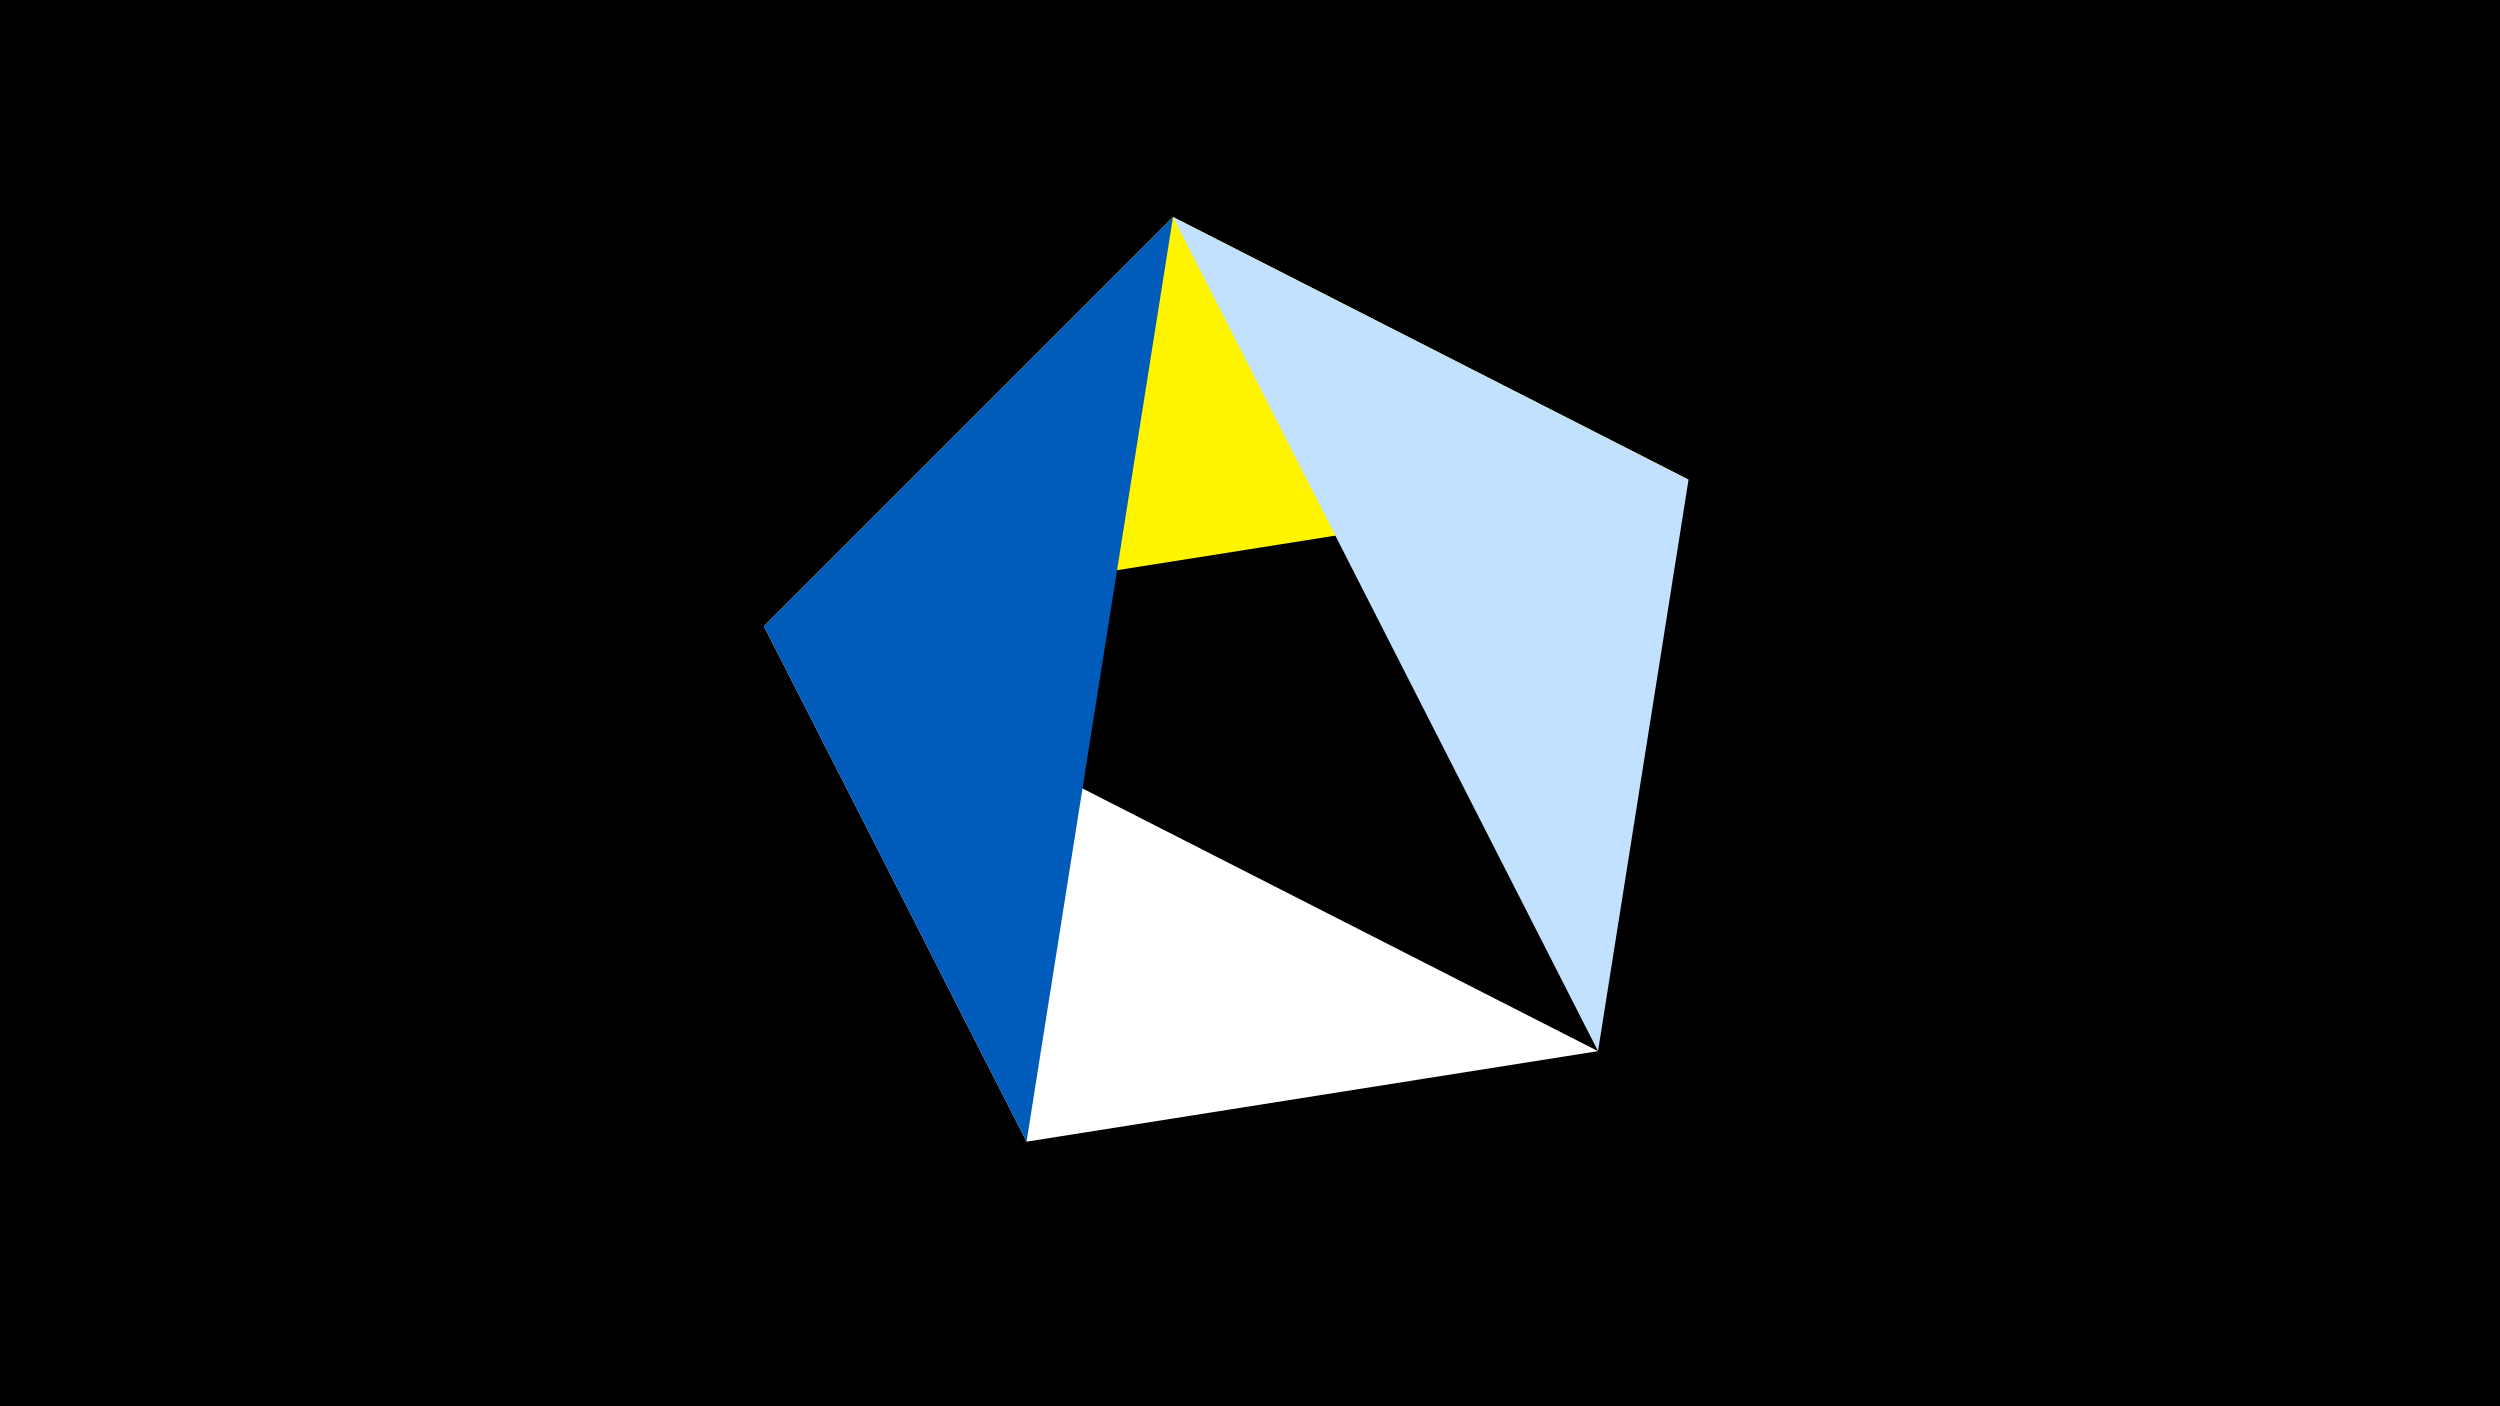 <svg width="1200" height="675" viewBox="-500 -500 1200 675" xmlns="http://www.w3.org/2000/svg"><title>juwel 19057</title><path d="M-500-500h1200v675h-1200z" fill="#000"/><path d="M-133.341,-199.458L310.5,-269.755 63.042,-395.841 Z" fill="#fff500"/><path d="M-7.255,48L-133.341,-199.458 267.054,4.554 Z" fill="#fff"/><path d="M63.042,-395.841L267.054,4.554 310.5,-269.755 Z" fill="#c2e1ff"/><path d="M-133.341,-199.458L-7.255,48 63.042,-395.841 Z" fill="#005bbb"/></svg>